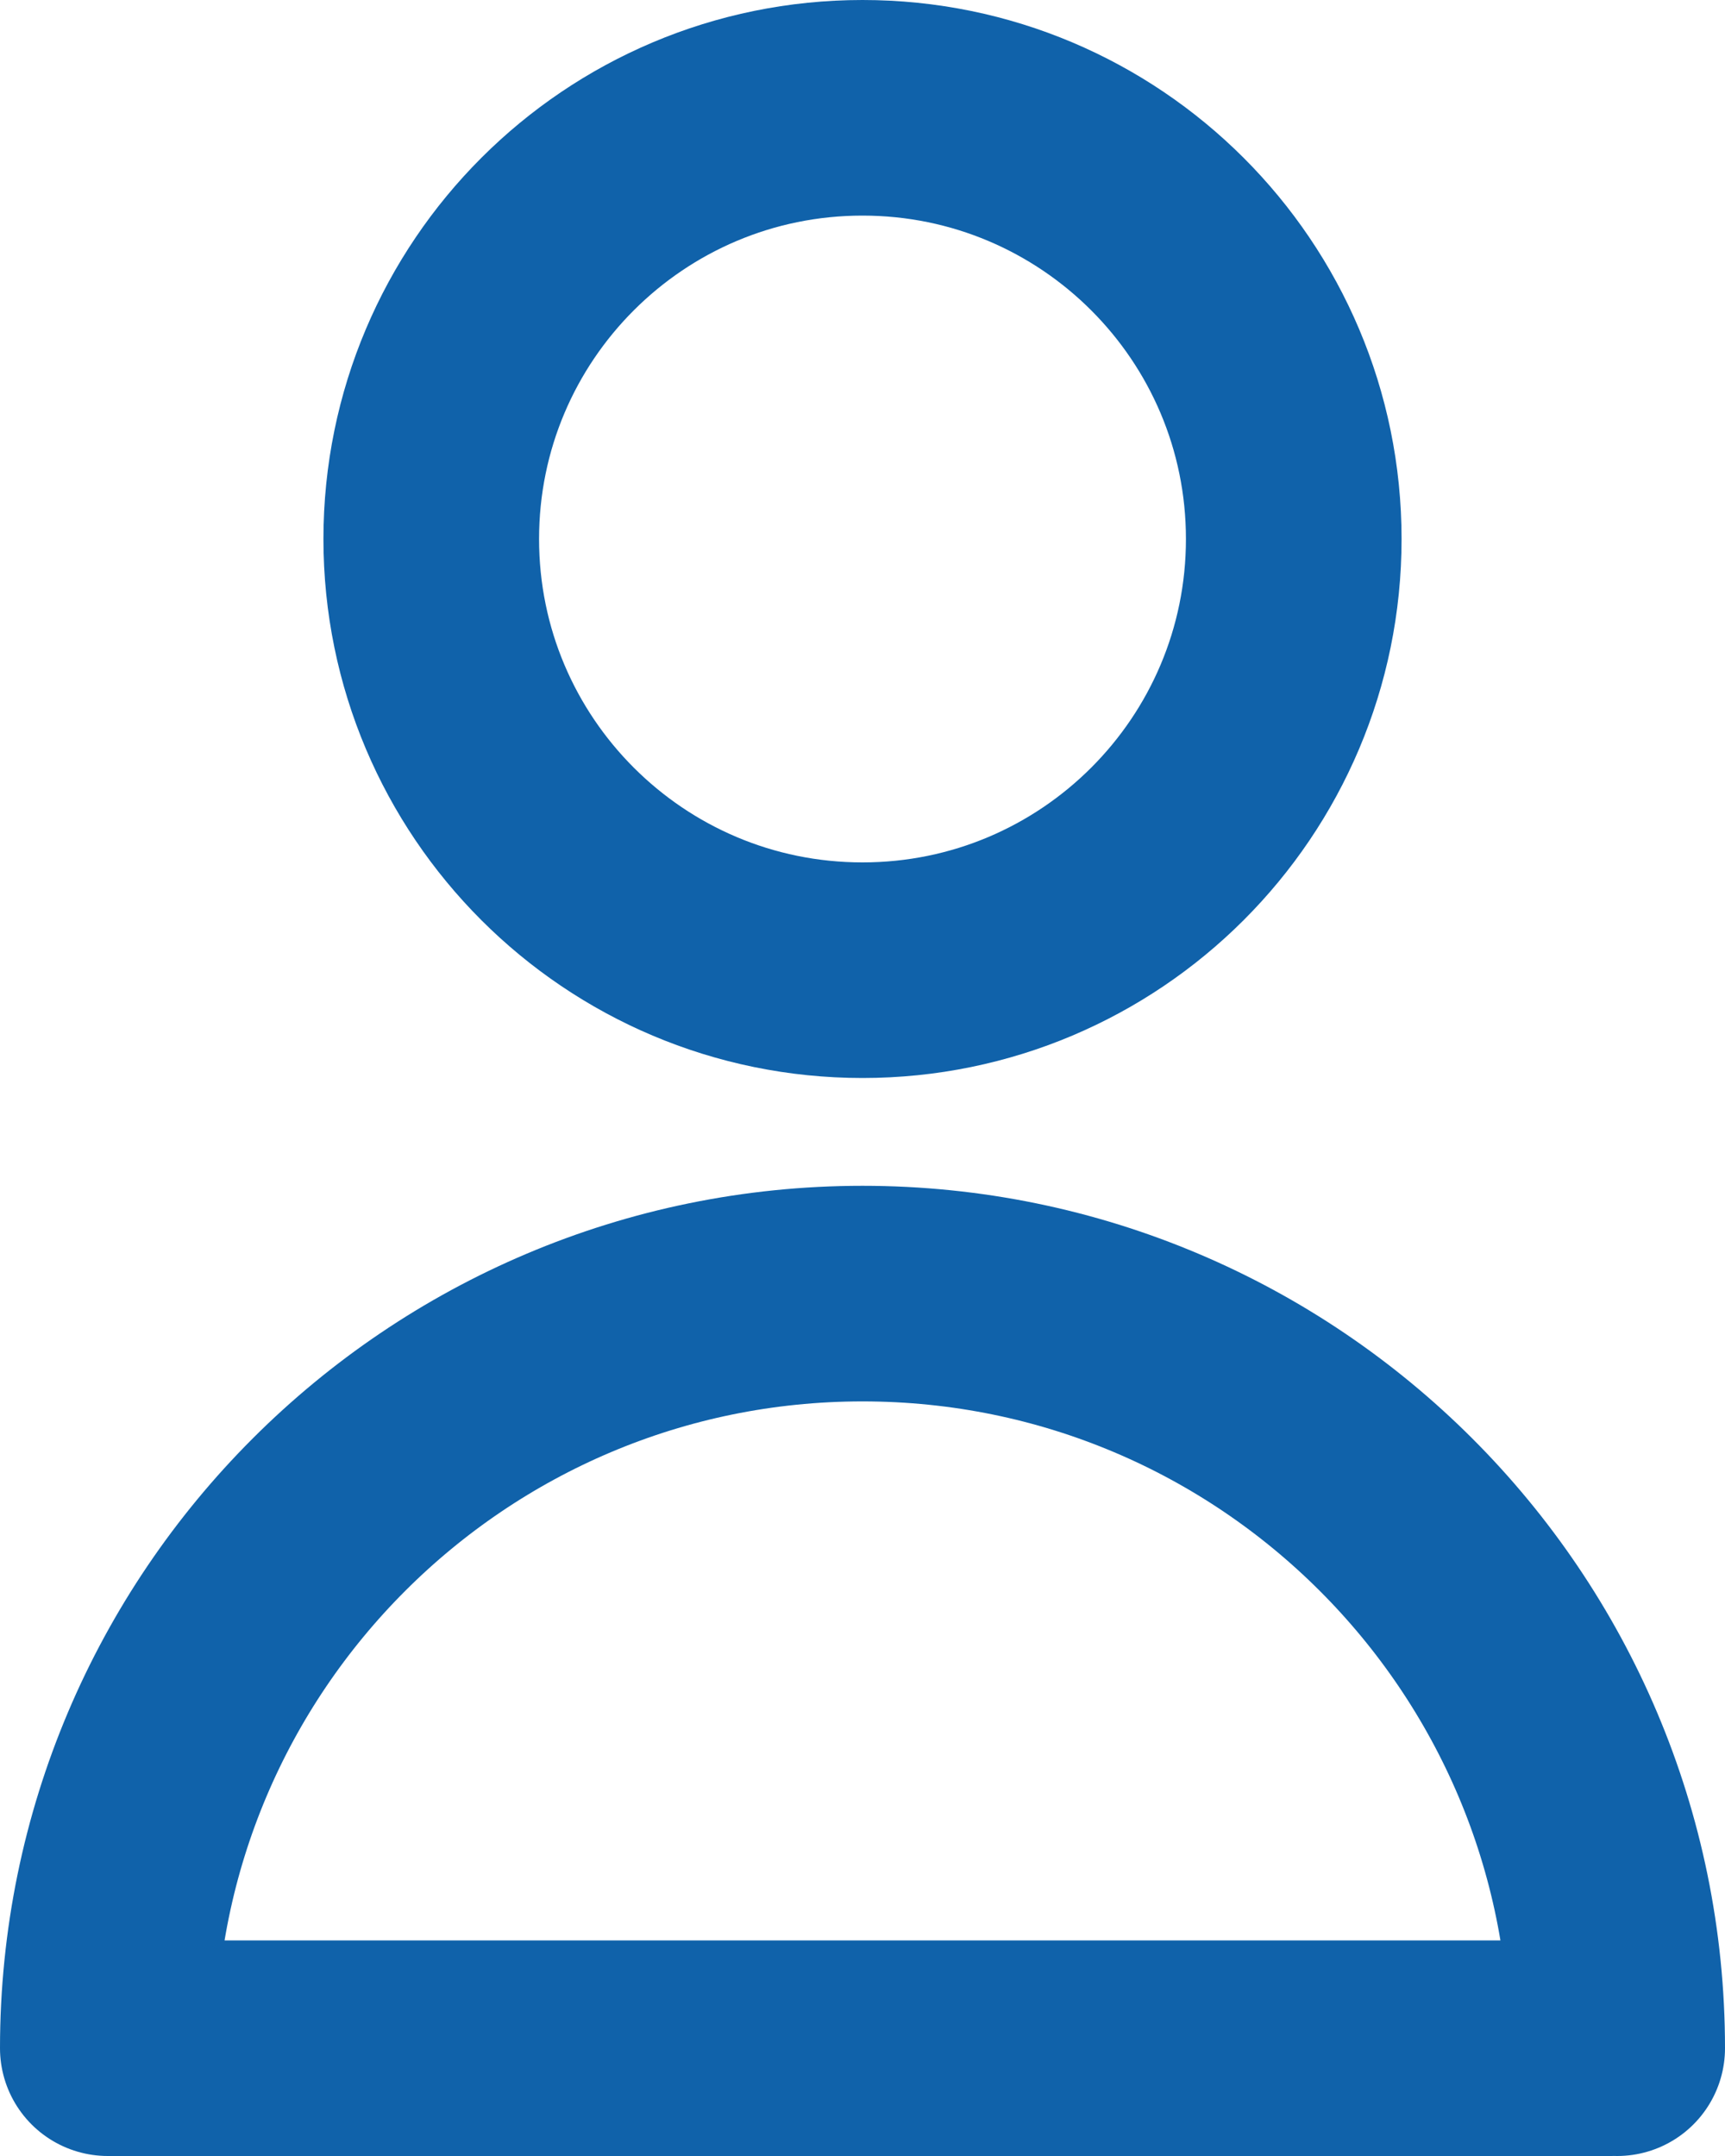 <svg width="16" height="20" viewBox="0 0 16 20" fill="none" xmlns="http://www.w3.org/2000/svg">
<path d="M15 19C15 15.136 11.864 12 8 12C4.136 12 1 15.136 1 19H14.944" stroke="#1062AA" stroke-width="2" stroke-miterlimit="10" stroke-linecap="round" stroke-linejoin="round"/>
<path d="M8 9C10.209 9 12 7.209 12 5C12 2.791 10.209 1 8 1C5.791 1 4 2.791 4 5C4 7.209 5.791 9 8 9Z" stroke="#1062AA" stroke-width="2" stroke-miterlimit="10" stroke-linecap="round" stroke-linejoin="round"/>
</svg>
